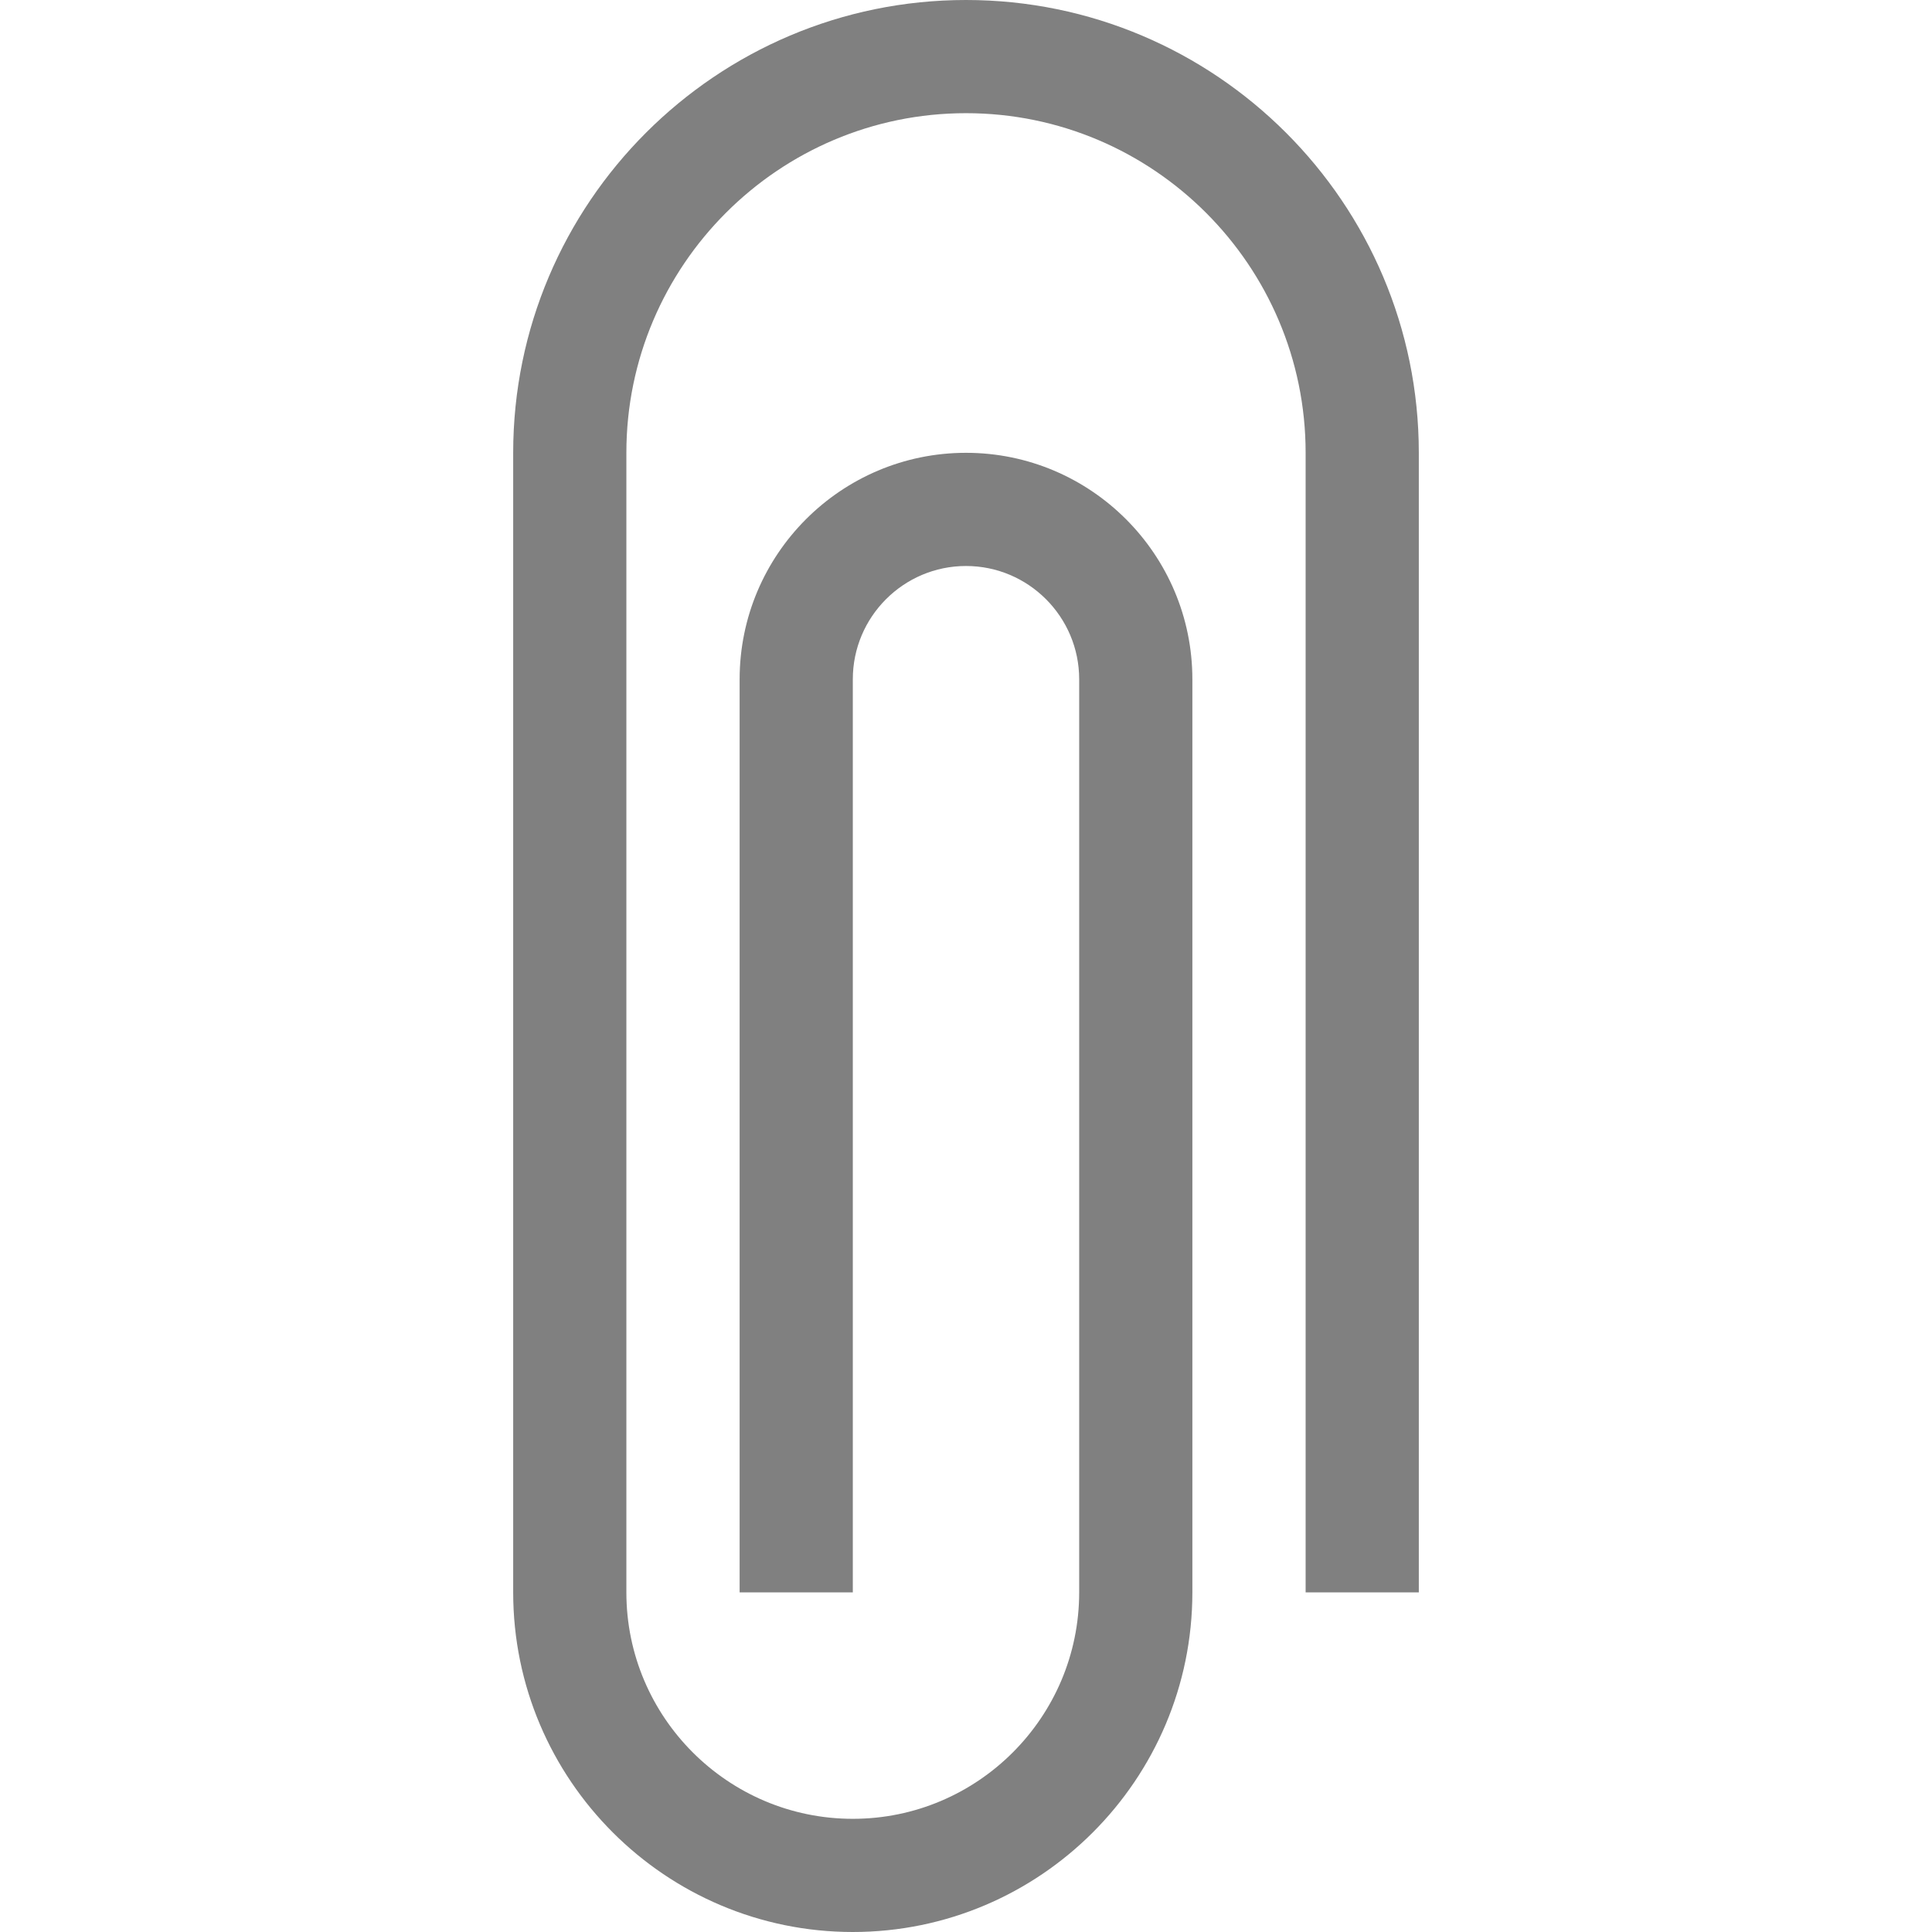 <svg width="24" height="24" viewBox="0 0 24 24" fill="none" xmlns="http://www.w3.org/2000/svg">
<path d="M10.594 24C8.268 24 6.375 22.108 6.375 19.781V5.625C6.375 2.523 8.898 0 12 0C15.102 0 17.625 2.523 17.625 5.625V19.781H16.219V5.625C16.219 3.299 14.326 1.406 12 1.406C9.674 1.406 7.781 3.299 7.781 5.625V19.781C7.781 21.332 9.043 22.594 10.594 22.594C12.145 22.594 13.406 21.332 13.406 19.781V8.438C13.406 7.662 12.775 7.031 12 7.031C11.225 7.031 10.594 7.662 10.594 8.438V19.781H9.188V8.438C9.188 6.887 10.449 5.625 12 5.625C13.551 5.625 14.812 6.887 14.812 8.438V19.781C14.812 22.108 12.92 24 10.594 24Z" fill="#808080"/>
</svg>

